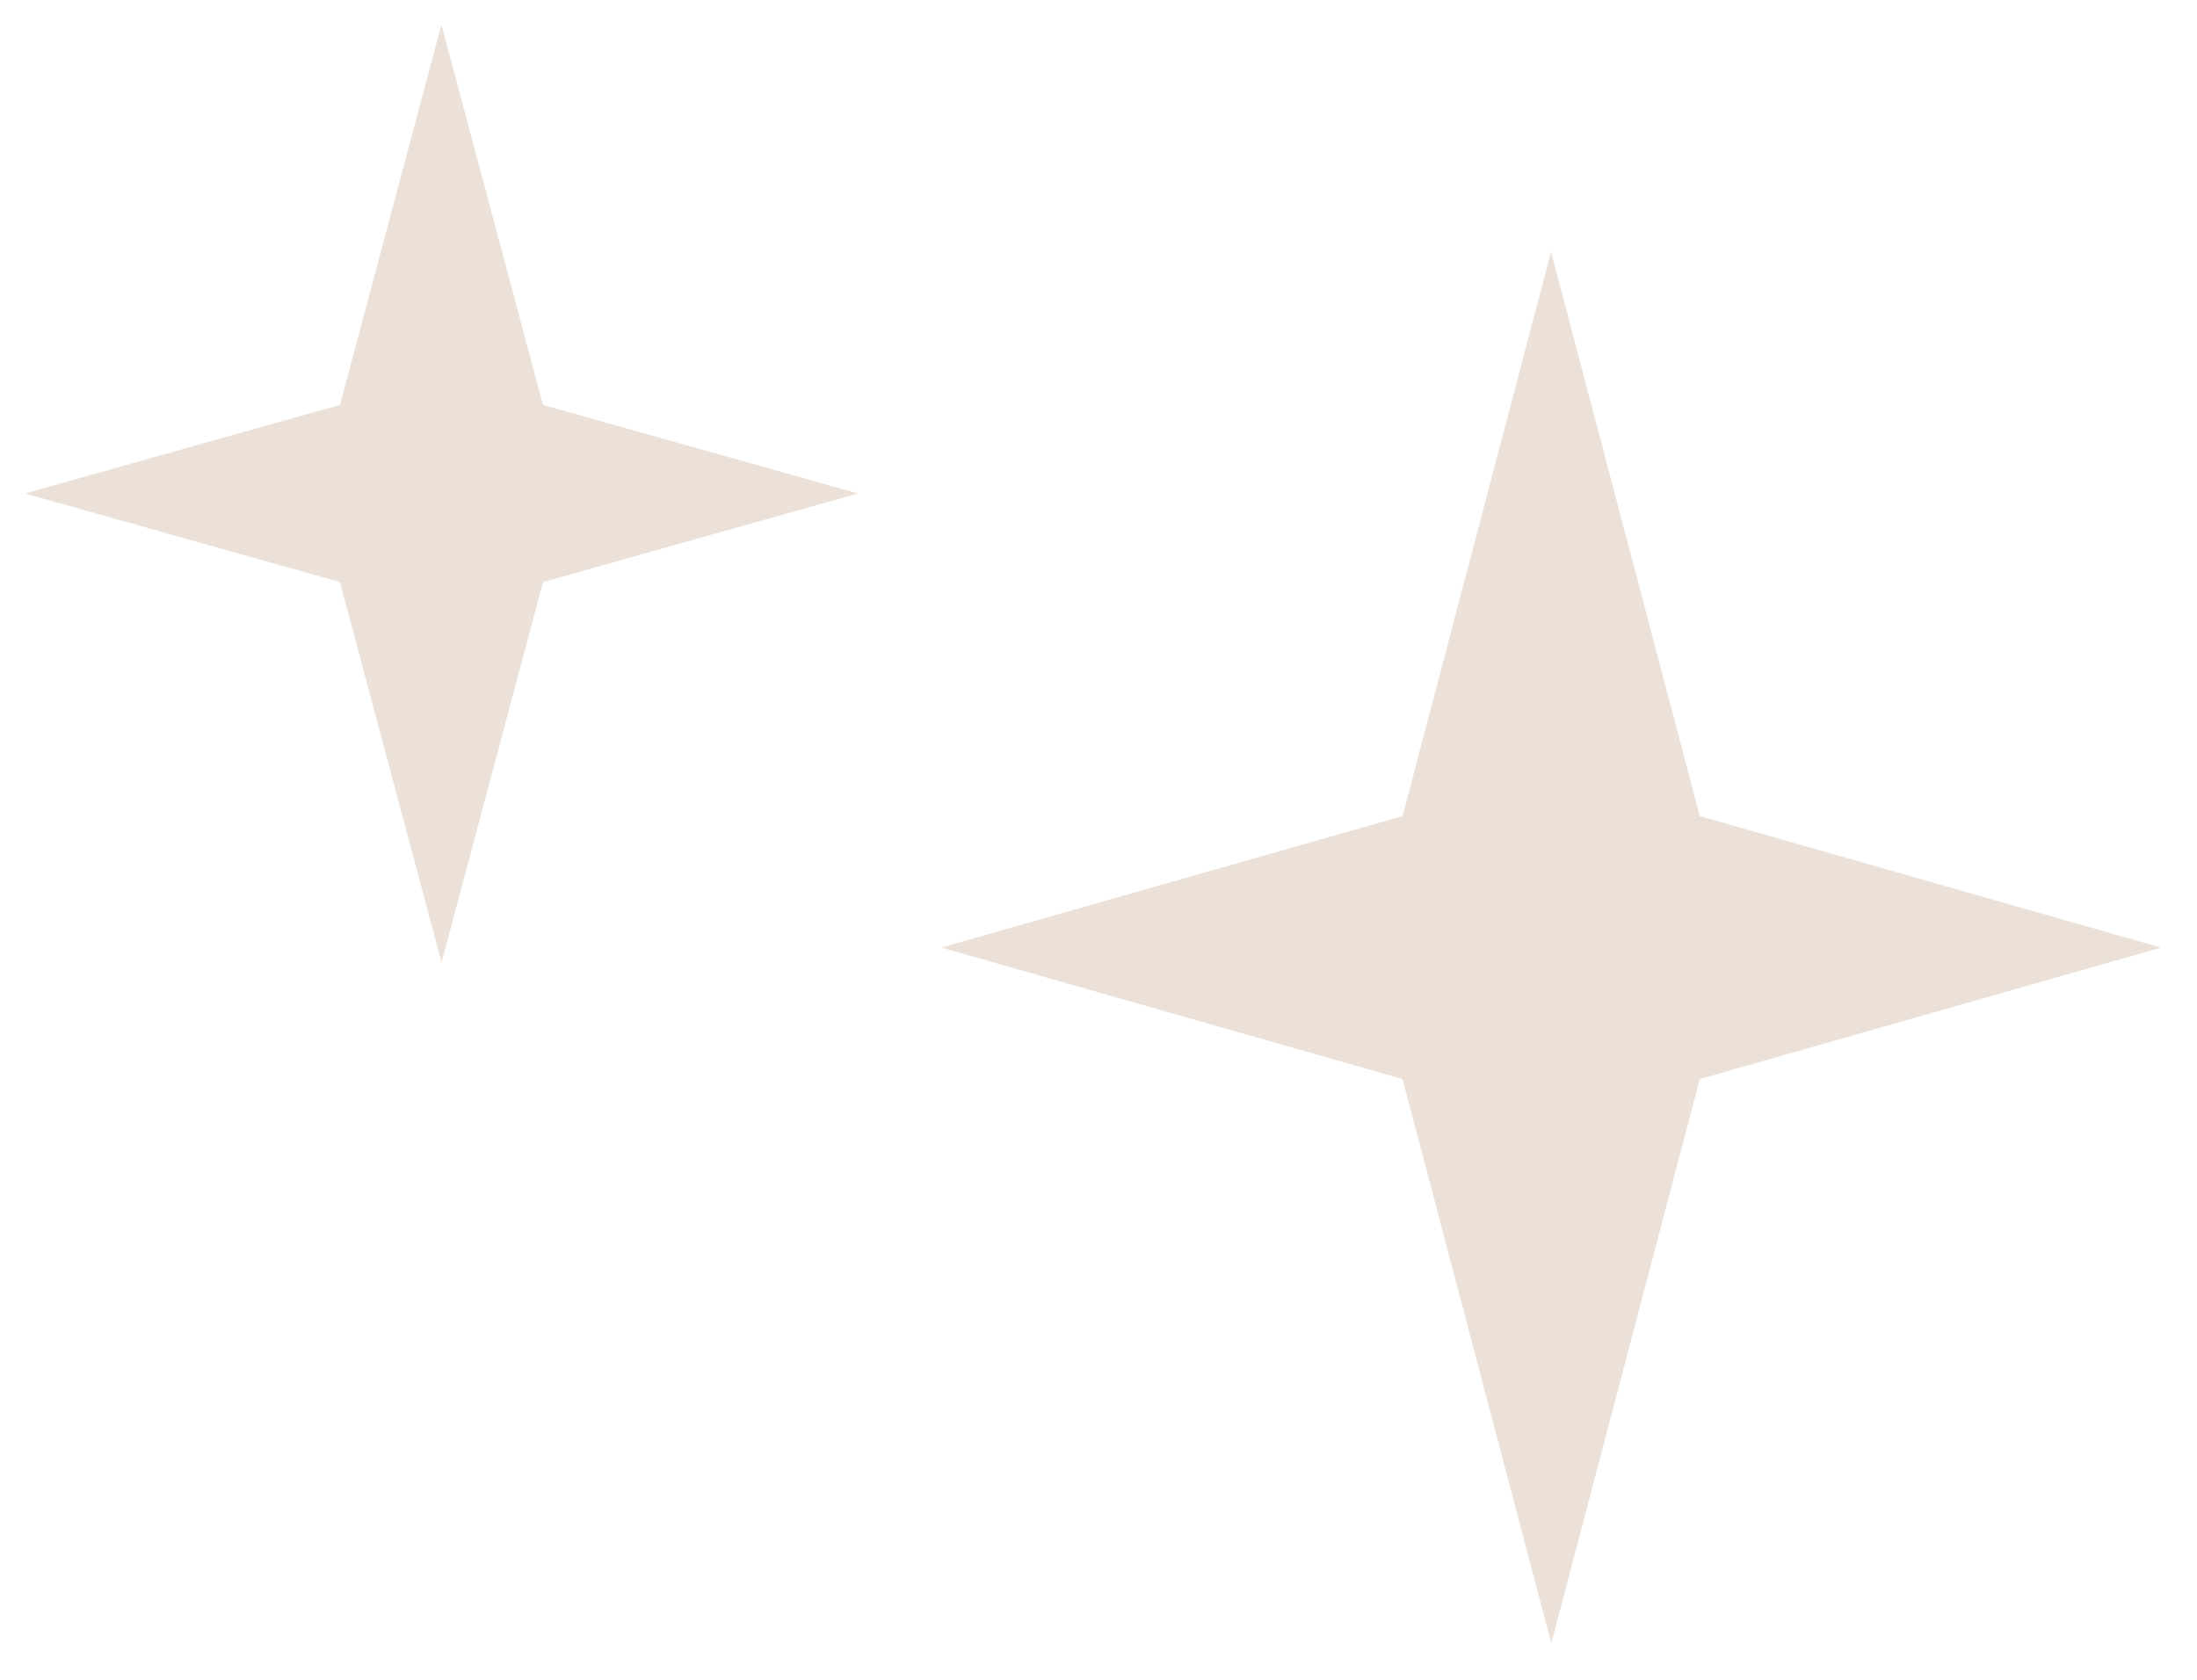 <svg width="51" height="39" viewBox="0 0 51 39" fill="none" xmlns="http://www.w3.org/2000/svg">
<path d="M12.604 13.514L19.916 11.457L12.604 9.4L10.246 0.571L7.892 9.4L0.58 11.457L7.892 13.514L10.25 22.343L12.604 13.514Z" fill="#EBE1D8"/>
<path d="M39.458 25.052L50.166 22L39.458 18.948L36.005 5.848L32.558 18.948L21.85 22L32.558 25.052L36.011 38.153L39.458 25.052Z" fill="#EBE1D8"/>
</svg>
